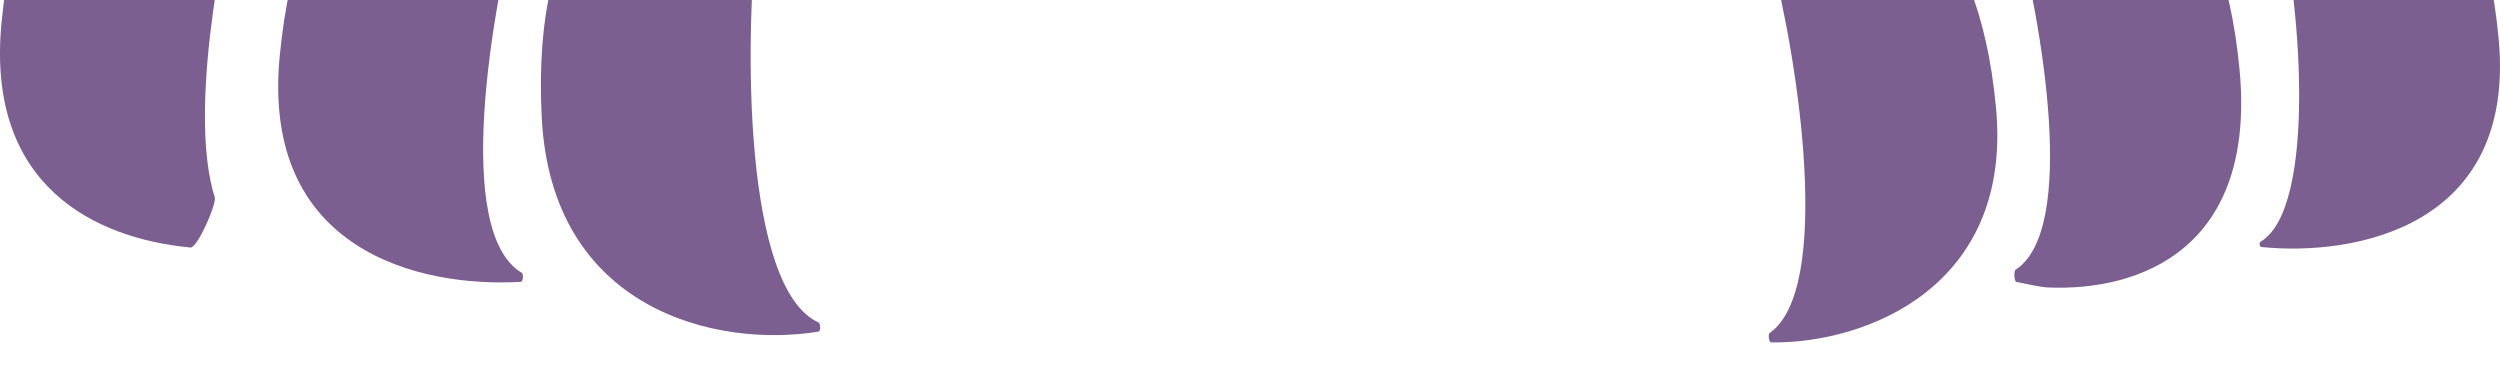 <svg width="1348" height="198" viewBox="0 0 1348 198" fill="none" xmlns="http://www.w3.org/2000/svg">
<g id="claw-group">
<g id="claw-l">
<path id="c" d="M441.321 173.856C400.963 155.465 401.178 22.543 408.575 -42.276C408.614 -42.623 408.468 -42.949 408.192 -43.163L363.934 -77.543C363.766 -77.673 363.569 -77.747 363.357 -77.751C337.053 -78.28 286.471 -50.959 292.074 62.952C297.233 167.854 387.262 187.737 441.399 178.786C442.624 178.584 442.451 174.371 441.321 173.856Z" fill="#7B5F90"/>
<path id="m" d="M281.324 147.077C244.376 125.172 264.569 6.067 281.152 -56.886C281.241 -57.223 281.144 -57.569 280.902 -57.821L242.019 -98.18C241.872 -98.333 241.687 -98.435 241.478 -98.469C215.52 -102.757 161.549 -82.955 150.792 30.584C140.887 135.143 226.124 155.159 280.817 151.97C282.057 151.898 282.392 147.71 281.324 147.077Z" fill="#7B5F90"/>
<path id="e" d="M115.798 106.378C102.194 63.249 117.578 -22.967 130.872 -73.817C131.137 -74.831 130.848 -75.877 130.121 -76.632L92.472 -115.71C92.03 -116.169 91.471 -116.476 90.841 -116.569C64.648 -120.429 11.461 -100.034 0.792 12.584C-7.526 100.39 51.252 128.575 102.692 133.464C106.401 133.816 116.919 109.931 115.798 106.378Z" fill="#7B5F90"/>
</g>
<g id="claw-r">
<path id="c_2" d="M954.244 179.528C987.915 155.85 970.173 34.834 954.837 -23.489C954.748 -23.827 954.846 -24.17 955.088 -24.422L991.259 -61.967C991.407 -62.12 991.591 -62.221 991.801 -62.255C1015.98 -66.234 1066.22 -47.771 1076.24 57.942C1085.41 154.708 1006.14 185.265 955.01 184.633C953.768 184.618 953.228 180.243 954.244 179.528Z" fill="#7B5F90"/>
<path id="m_2" d="M1086.81 145.44C1120.09 123.776 1101.48 14.194 1086.16 -43.976C1086.07 -44.314 1086.17 -44.66 1086.41 -44.912L1122.58 -82.456C1122.73 -82.609 1122.91 -82.71 1123.12 -82.745C1147.31 -86.724 1197.54 -68.261 1207.56 37.453C1216.63 133.23 1154.99 157.206 1104 155C1101.06 154.873 1093.96 153.438 1087.23 152.019C1086.02 151.763 1085.77 146.117 1086.81 145.44Z" fill="#7B5F90"/>
<path id="e_2" d="M1219.01 130.255C1249.06 112.289 1241.87 0.286 1225.86 -60.738C1225.77 -61.076 1225.87 -61.424 1226.11 -61.676L1262.28 -99.221C1262.43 -99.374 1262.61 -99.475 1262.82 -99.509C1287.01 -103.488 1337.25 -85.025 1347.26 20.688C1356.91 122.518 1269.66 138.25 1219.37 133.204C1218.24 133.091 1218.04 130.839 1219.01 130.255Z" fill="#7B5F90"/>
</g>
</g>
</svg>
